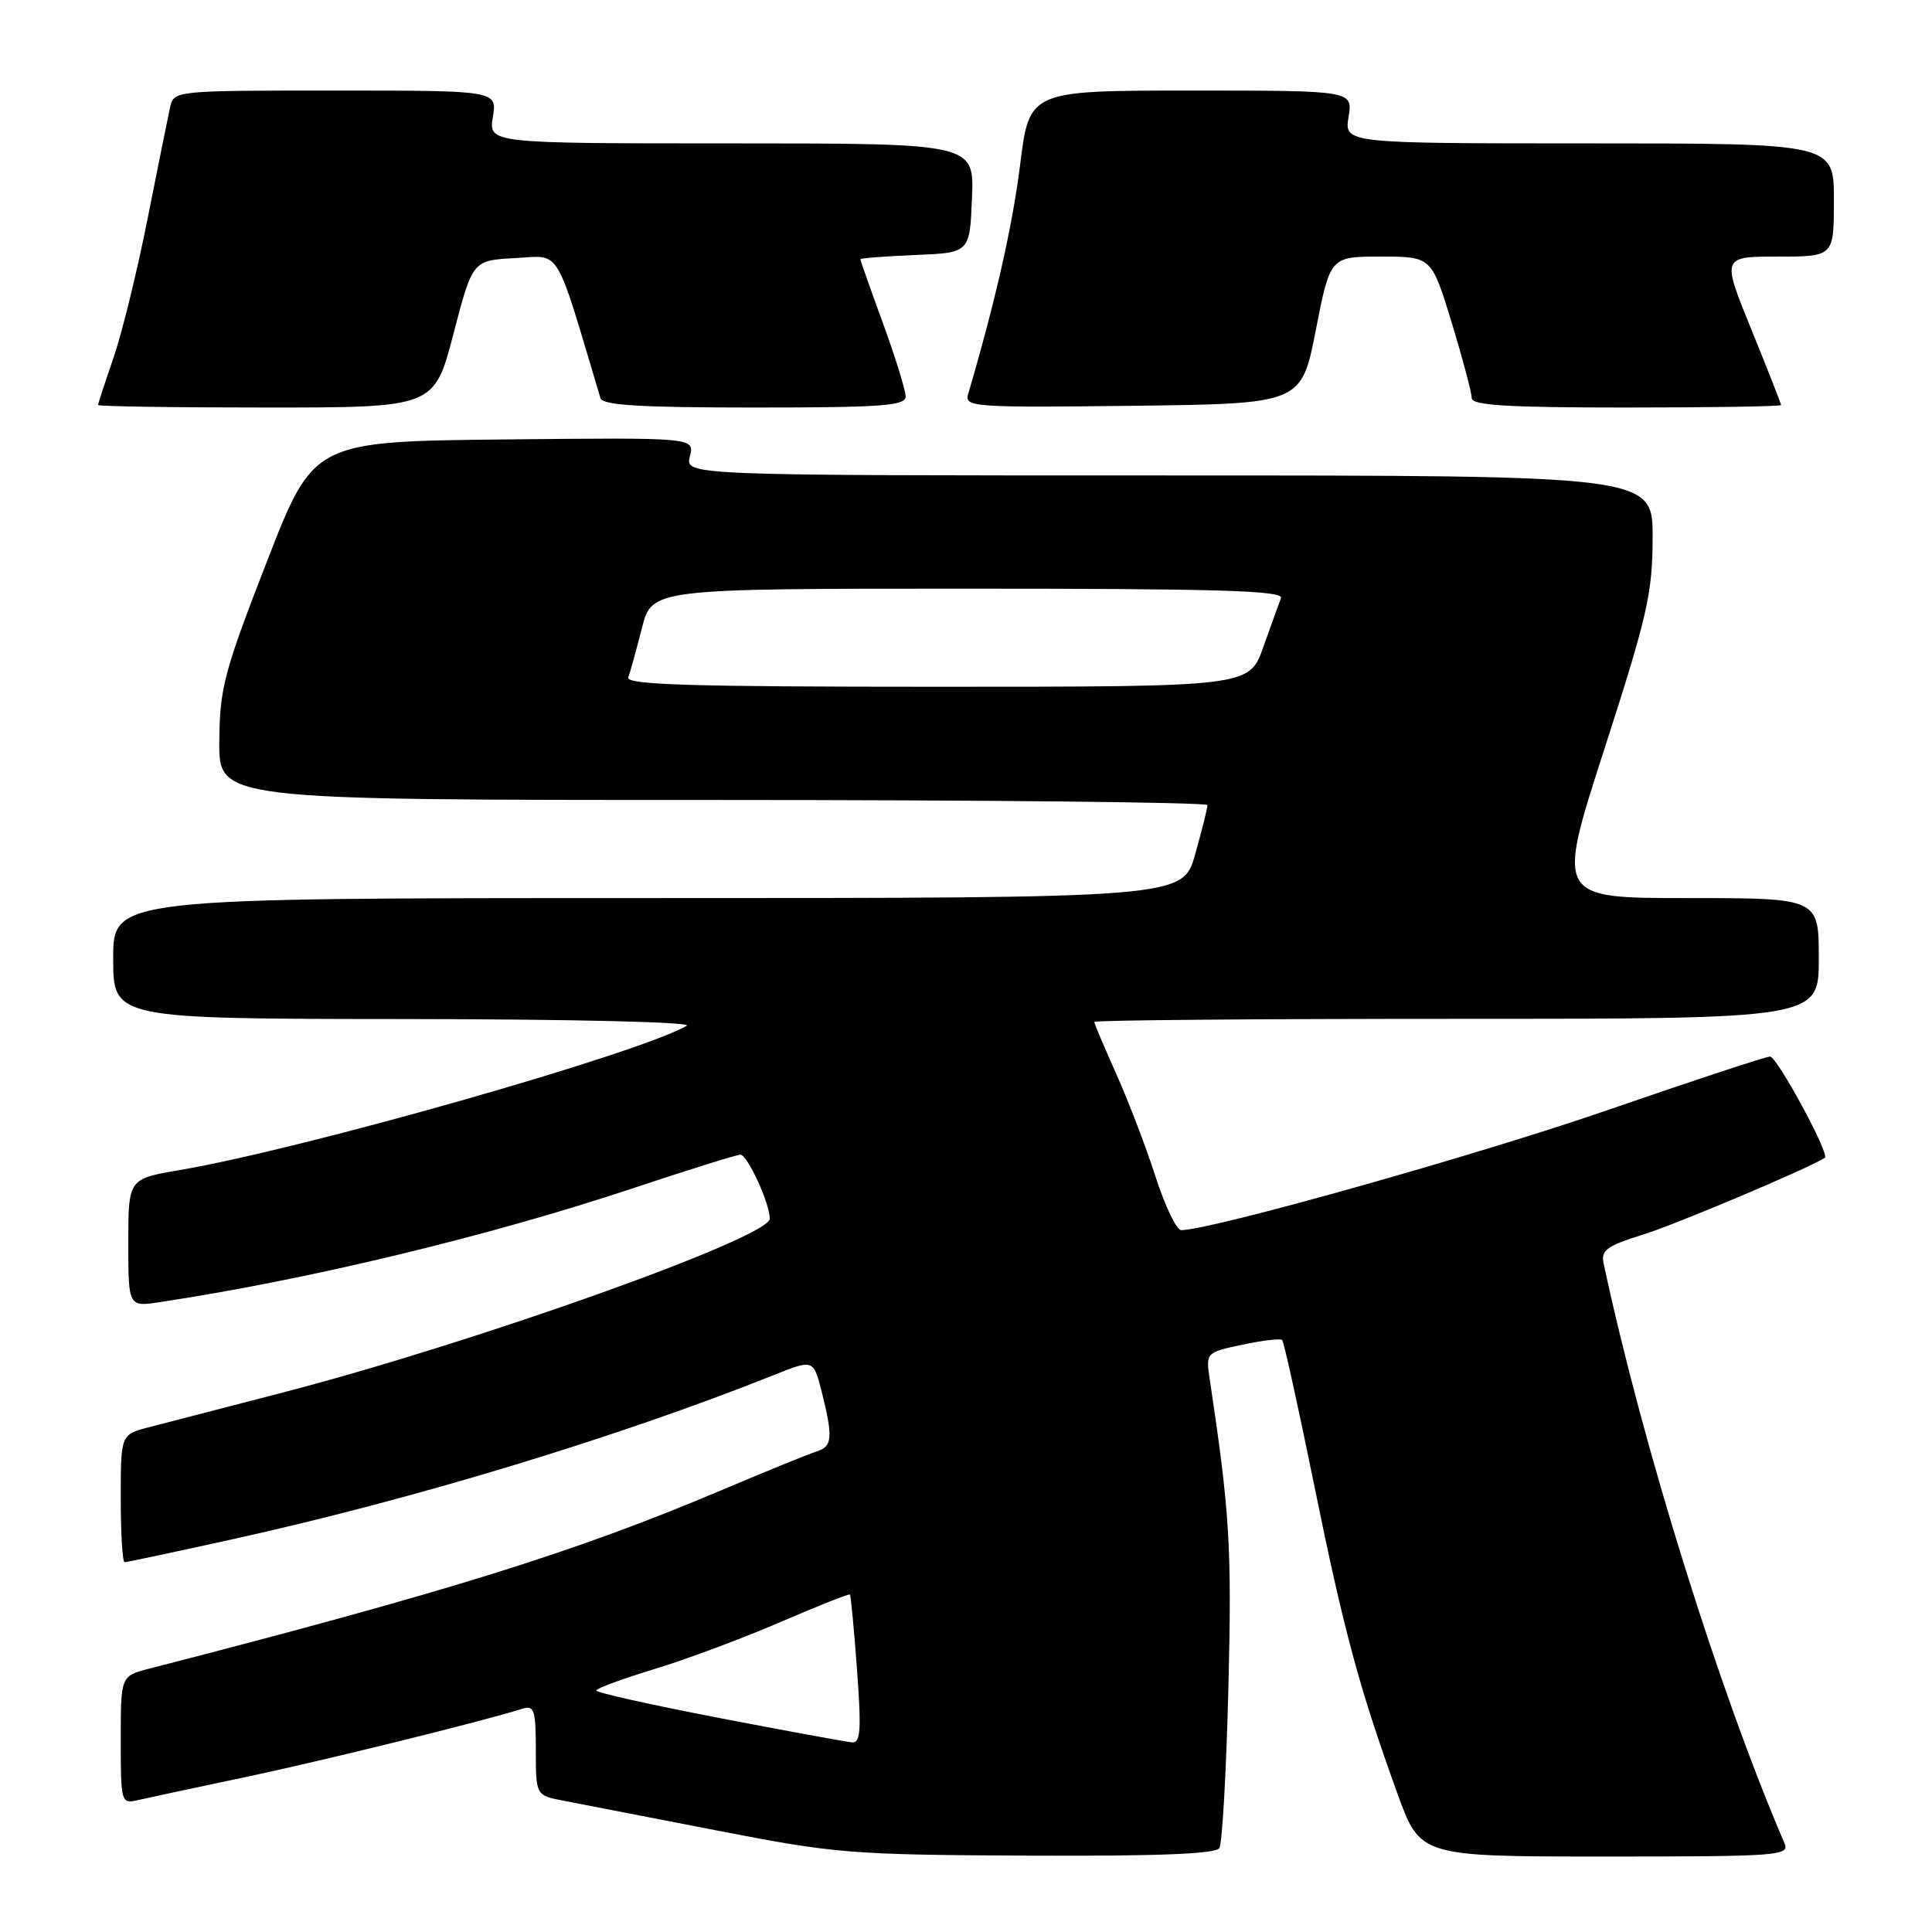 <?xml version="1.0" encoding="UTF-8" standalone="no"?>
<!DOCTYPE svg PUBLIC "-//W3C//DTD SVG 1.1//EN" "http://www.w3.org/Graphics/SVG/1.1/DTD/svg11.dtd" >
<svg xmlns="http://www.w3.org/2000/svg" xmlns:xlink="http://www.w3.org/1999/xlink" version="1.1" viewBox="0 0 256 256">
 <g >
 <path fill="currentColor"
d=" M 161.57 244.88 C 161.96 244.26 162.49 234.70 162.77 223.63 C 163.23 205.01 162.96 200.49 160.31 182.86 C 159.77 179.21 159.77 179.21 164.62 178.18 C 167.29 177.61 169.66 177.33 169.89 177.56 C 170.12 177.79 172.02 186.39 174.11 196.66 C 178.06 216.08 180.10 223.64 185.17 237.67 C 188.19 246.00 188.19 246.00 212.70 246.00 C 235.67 246.00 237.17 245.89 236.46 244.25 C 227.82 224.20 217.66 191.63 212.49 167.42 C 212.11 165.66 212.89 165.09 217.77 163.57 C 222.08 162.23 239.49 154.88 241.80 153.42 C 242.50 152.98 235.47 140.00 234.54 140.00 C 233.97 140.01 224.28 143.20 213.00 147.10 C 195.82 153.04 160.44 163.00 156.51 163.00 C 155.90 163.00 154.36 159.79 153.10 155.87 C 151.84 151.96 149.50 145.84 147.90 142.28 C 146.31 138.72 145.00 135.63 145.00 135.41 C 145.00 135.18 166.60 135.00 193.00 135.00 C 241.00 135.00 241.00 135.00 241.00 127.00 C 241.00 119.00 241.00 119.00 223.61 119.00 C 206.21 119.00 206.21 119.00 212.59 99.25 C 218.29 81.58 218.97 78.63 218.98 71.25 C 219.00 63.00 219.00 63.00 154.89 63.00 C 90.78 63.00 90.78 63.00 91.41 60.48 C 92.05 57.97 92.05 57.97 66.80 58.23 C 41.54 58.50 41.54 58.50 35.33 74.50 C 29.67 89.06 29.11 91.20 29.06 98.25 C 29.00 106.00 29.00 106.00 94.50 106.00 C 130.53 106.00 160.00 106.31 160.00 106.68 C 160.00 107.06 159.27 109.99 158.37 113.18 C 156.74 119.00 156.74 119.00 85.87 119.00 C 15.00 119.00 15.00 119.00 15.00 127.00 C 15.00 135.00 15.00 135.00 53.75 135.03 C 75.97 135.05 91.86 135.43 91.00 135.92 C 84.54 139.63 40.21 152.25 23.75 155.05 C 17.00 156.21 17.00 156.21 17.00 164.69 C 17.00 173.18 17.00 173.18 21.25 172.53 C 40.93 169.55 64.82 163.79 83.87 157.45 C 91.22 155.00 97.63 153.00 98.10 153.00 C 99.04 153.00 102.00 159.45 102.00 161.48 C 102.00 163.97 63.10 177.86 37.50 184.51 C 29.80 186.51 21.81 188.58 19.75 189.11 C 16.00 190.08 16.00 190.08 16.00 198.54 C 16.00 203.19 16.23 207.00 16.51 207.00 C 16.79 207.00 23.20 205.64 30.76 203.97 C 54.80 198.67 81.76 190.49 102.65 182.16 C 107.79 180.11 107.79 180.11 108.90 184.50 C 110.39 190.45 110.29 191.68 108.25 192.31 C 107.29 192.60 101.55 194.94 95.50 197.50 C 76.18 205.67 59.44 210.89 19.75 221.11 C 16.00 222.08 16.00 222.08 16.00 230.56 C 16.00 238.84 16.05 239.03 18.25 238.53 C 19.49 238.24 25.90 236.87 32.50 235.48 C 42.82 233.30 63.74 228.14 69.25 226.41 C 70.78 225.93 71.00 226.61 71.00 231.89 C 71.00 237.91 71.00 237.91 74.75 238.62 C 76.81 239.01 85.92 240.78 95.00 242.55 C 110.68 245.61 112.72 245.77 136.19 245.88 C 153.47 245.96 161.09 245.66 161.57 244.88 Z  M 60.08 44.25 C 62.62 34.50 62.62 34.50 68.26 34.20 C 74.42 33.88 73.43 32.25 79.56 52.75 C 79.85 53.70 84.81 54.00 99.97 54.00 C 116.93 54.00 120.00 53.77 120.00 52.53 C 120.00 51.72 118.65 47.36 117.00 42.84 C 115.35 38.32 114.00 34.50 114.00 34.35 C 114.00 34.21 117.26 33.96 121.25 33.79 C 128.50 33.50 128.50 33.50 128.79 26.25 C 129.09 19.00 129.09 19.00 96.91 19.00 C 64.74 19.00 64.74 19.00 65.31 15.50 C 65.87 12.00 65.87 12.00 44.46 12.00 C 23.06 12.00 23.04 12.00 22.53 14.25 C 22.26 15.49 20.92 22.12 19.55 29.00 C 18.19 35.88 16.16 44.16 15.04 47.41 C 13.92 50.66 13.00 53.47 13.00 53.66 C 13.00 53.85 23.02 54.00 35.27 54.00 C 57.54 54.00 57.54 54.00 60.08 44.25 Z  M 174.35 43.75 C 176.26 34.00 176.26 34.00 182.97 34.00 C 189.68 34.00 189.68 34.00 192.36 42.75 C 193.82 47.56 195.02 52.06 195.01 52.75 C 195.00 53.71 199.76 54.00 215.50 54.00 C 226.78 54.00 236.00 53.85 236.00 53.67 C 236.00 53.48 234.23 48.98 232.07 43.67 C 228.13 34.00 228.13 34.00 235.57 34.00 C 243.00 34.00 243.00 34.00 243.00 26.50 C 243.00 19.00 243.00 19.00 210.56 19.00 C 178.13 19.00 178.13 19.00 178.69 15.50 C 179.26 12.00 179.26 12.00 157.83 12.00 C 136.39 12.00 136.39 12.00 135.17 21.85 C 134.15 29.97 131.92 39.84 128.27 52.27 C 127.79 53.93 129.13 54.02 150.10 53.77 C 172.44 53.50 172.44 53.50 174.35 43.75 Z  M 95.25 227.63 C 86.31 225.91 79.00 224.28 79.01 224.00 C 79.01 223.73 82.45 222.46 86.65 221.18 C 90.85 219.91 98.36 217.11 103.34 214.96 C 108.32 212.81 112.49 211.16 112.62 211.28 C 112.74 211.41 113.17 215.90 113.56 221.26 C 114.15 229.27 114.03 230.98 112.89 230.87 C 112.12 230.81 104.19 229.35 95.25 227.63 Z  M 83.25 89.75 C 83.51 89.06 84.31 86.14 85.05 83.25 C 86.38 78.00 86.38 78.00 128.30 78.00 C 161.42 78.00 170.11 78.26 169.74 79.25 C 169.47 79.94 168.42 82.86 167.39 85.75 C 165.53 91.00 165.53 91.00 124.16 91.00 C 91.48 91.00 82.88 90.74 83.25 89.75 Z "/>
</g>
</svg>